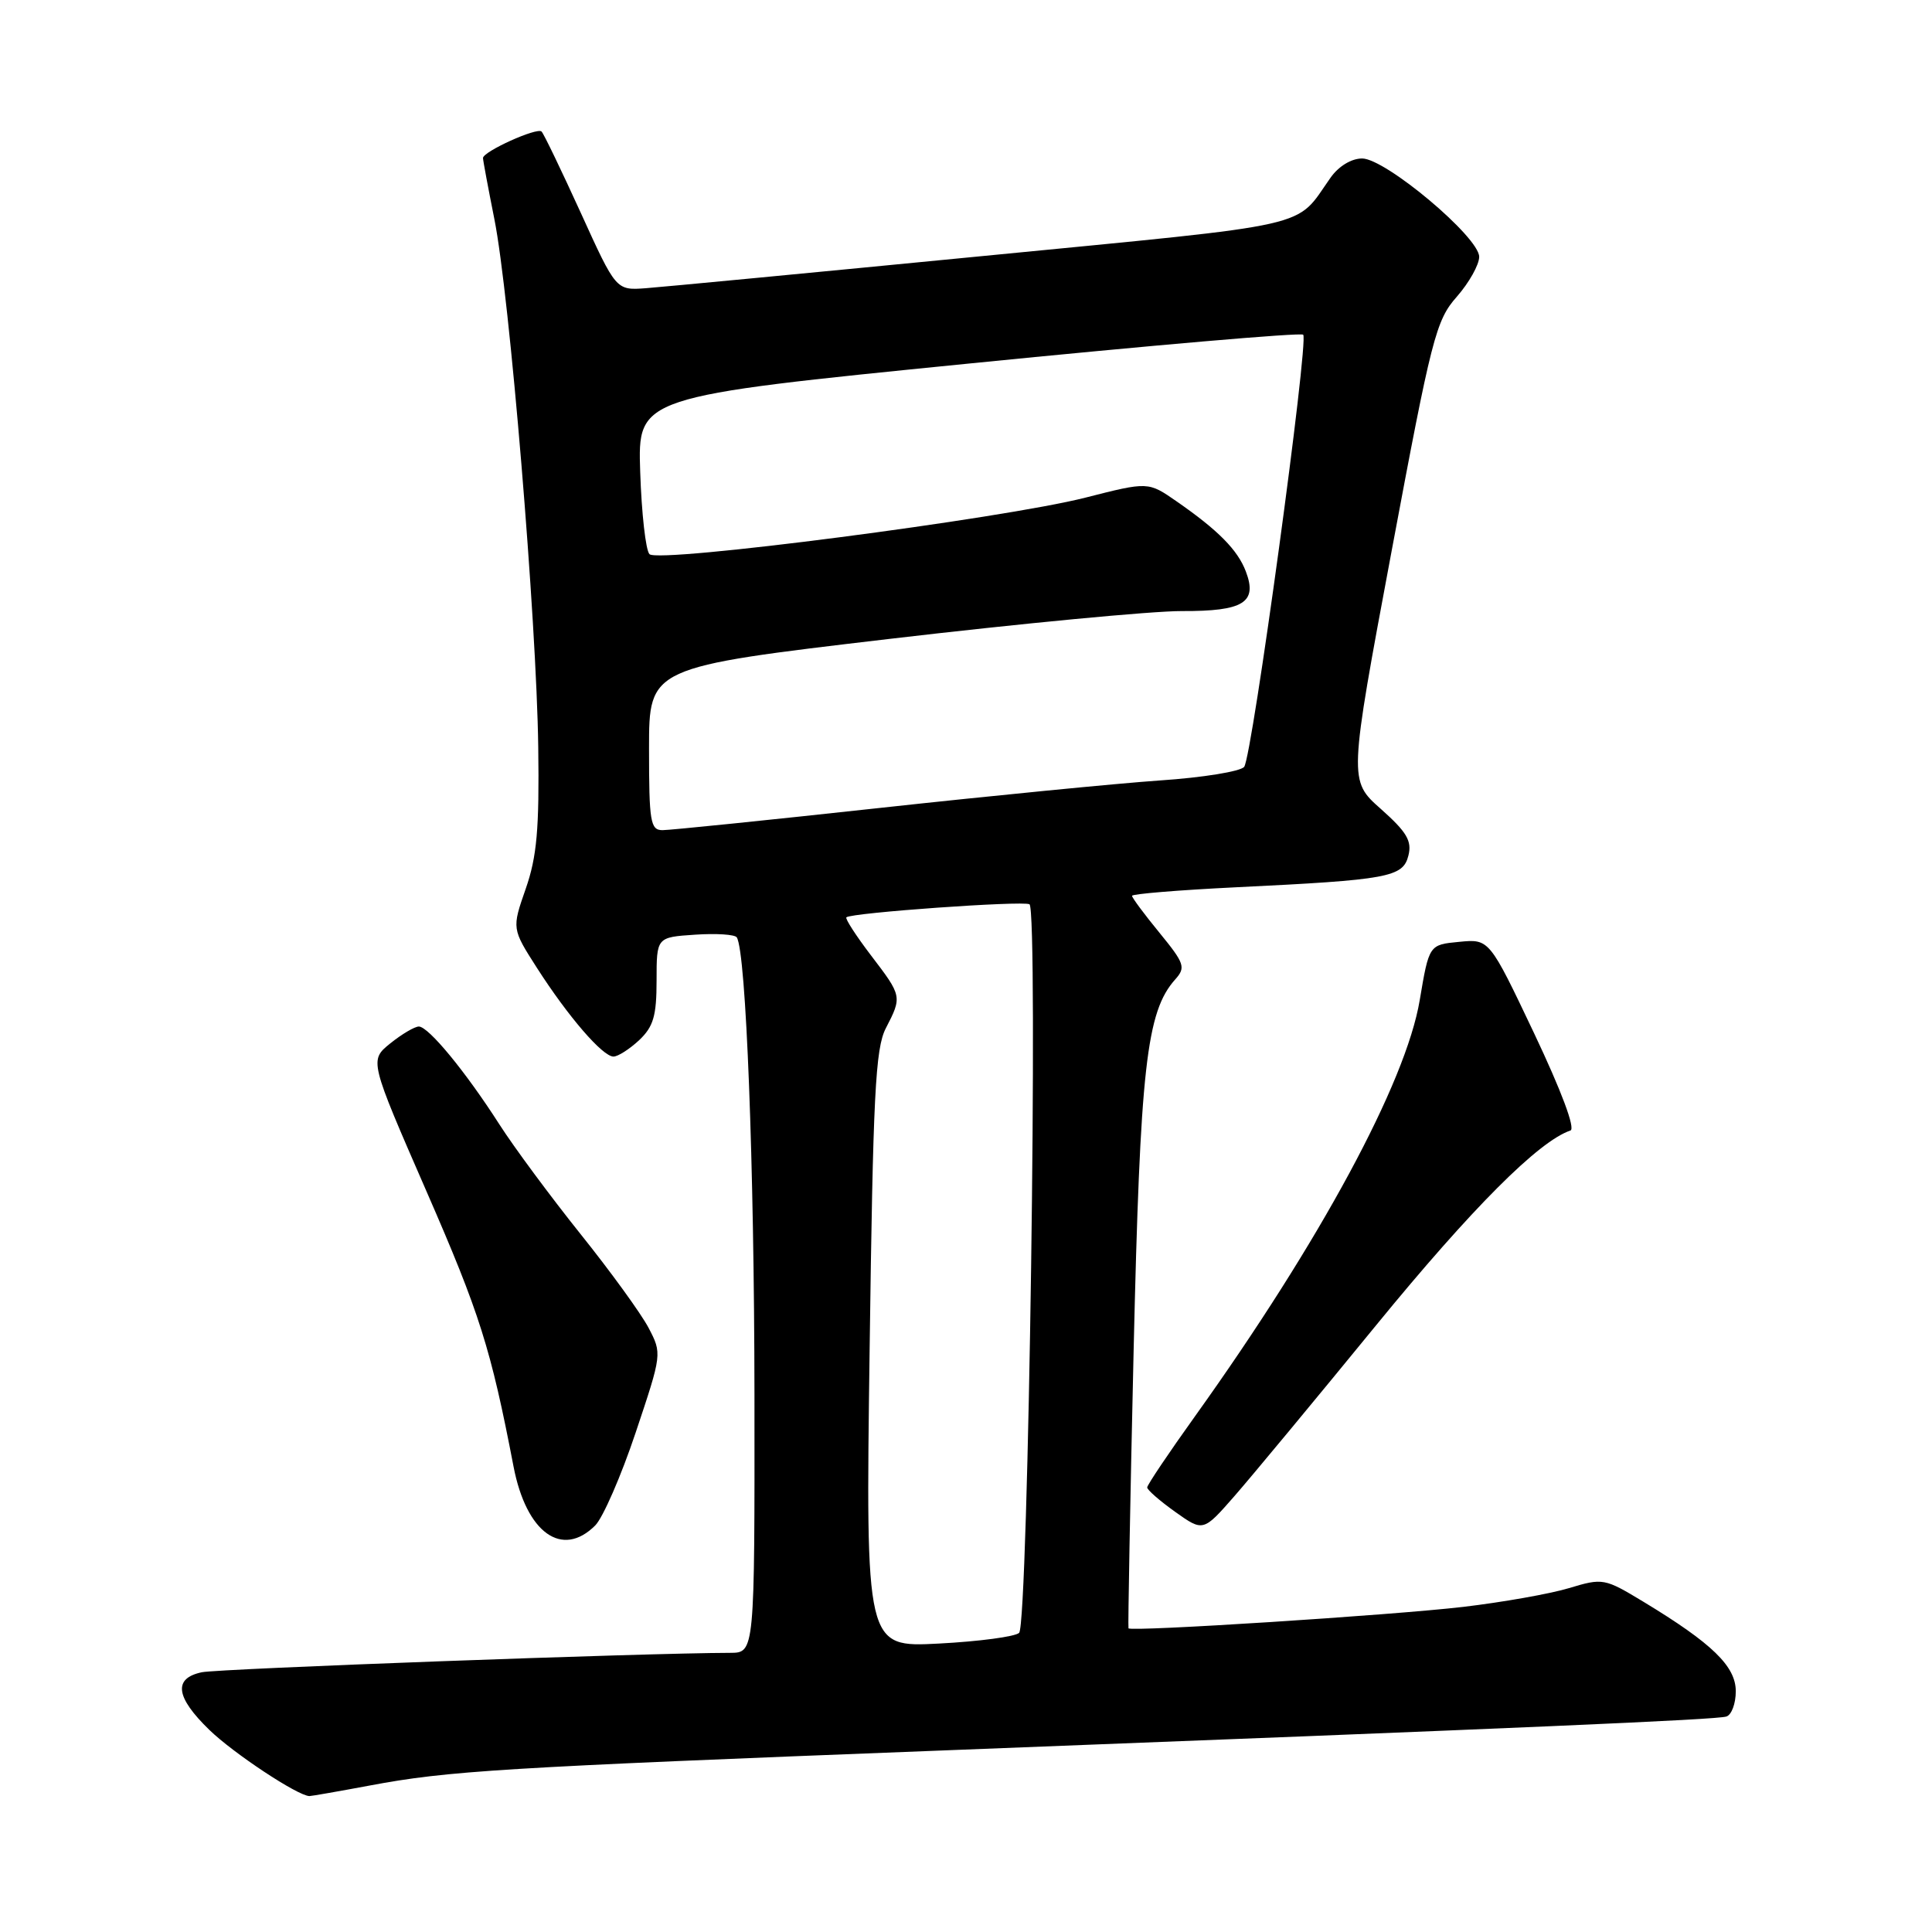 <?xml version="1.0" encoding="UTF-8" standalone="no"?>
<!DOCTYPE svg PUBLIC "-//W3C//DTD SVG 1.1//EN" "http://www.w3.org/Graphics/SVG/1.1/DTD/svg11.dtd" >
<svg xmlns="http://www.w3.org/2000/svg" xmlns:xlink="http://www.w3.org/1999/xlink" version="1.1" viewBox="0 0 256 256">
 <g >
 <path fill="currentColor"
d=" M 49.00 236.59 C 59.37 234.64 66.37 234.21 124.00 231.98 C 202.74 228.94 227.40 227.87 228.75 227.45 C 229.44 227.24 230.00 225.73 230.00 224.10 C 230.00 220.79 226.87 217.76 217.81 212.27 C 212.59 209.11 212.39 209.08 207.88 210.44 C 205.35 211.20 199.05 212.31 193.89 212.92 C 184.39 214.03 149.82 216.24 149.53 215.76 C 149.45 215.62 149.75 199.07 150.21 179.00 C 151.08 141.39 151.90 134.05 155.73 129.77 C 157.14 128.19 156.96 127.66 153.64 123.60 C 151.64 121.16 150.00 118.96 150.00 118.70 C 150.00 118.45 156.19 117.94 163.75 117.57 C 183.98 116.59 185.90 116.24 186.62 113.37 C 187.11 111.43 186.41 110.25 182.97 107.19 C 178.71 103.42 178.71 103.42 184.39 73.05 C 189.70 44.67 190.26 42.46 193.04 39.31 C 194.67 37.45 196.00 35.07 196.00 34.03 C 196.00 31.42 183.59 21.00 180.49 21.00 C 179.06 21.00 177.37 22.03 176.30 23.55 C 171.50 30.34 174.93 29.56 130.50 33.90 C 107.95 36.10 87.73 38.03 85.57 38.19 C 81.63 38.48 81.63 38.48 76.96 28.21 C 74.38 22.56 72.05 17.71 71.76 17.43 C 71.17 16.84 64.00 20.08 64.00 20.94 C 64.00 21.25 64.68 24.88 65.50 29.00 C 67.52 39.05 71.10 82.20 71.32 99.00 C 71.47 109.86 71.14 113.53 69.66 117.77 C 67.82 123.05 67.82 123.05 71.16 128.27 C 75.29 134.71 79.85 140.00 81.29 140.00 C 81.88 140.00 83.41 139.02 84.69 137.83 C 86.58 136.04 87.00 134.62 87.00 129.92 C 87.00 124.19 87.00 124.19 92.10 123.85 C 94.90 123.66 97.39 123.82 97.63 124.21 C 98.86 126.20 99.94 154.25 99.97 184.75 C 100.00 219.00 100.00 219.00 96.75 219.01 C 85.50 219.03 29.01 221.11 26.75 221.58 C 22.93 222.38 23.25 224.87 27.75 229.23 C 30.96 232.34 39.44 237.95 41.00 237.99 C 41.27 237.99 44.88 237.36 49.00 236.59 Z  M 78.87 202.13 C 79.89 201.11 82.31 195.56 84.23 189.82 C 87.72 179.40 87.73 179.36 85.93 175.93 C 84.94 174.05 80.88 168.45 76.91 163.50 C 72.95 158.55 68.12 152.03 66.18 149.00 C 61.69 141.99 56.79 136.04 55.50 136.02 C 54.95 136.02 53.25 137.02 51.72 138.25 C 48.94 140.50 48.94 140.50 56.53 157.90 C 63.58 174.06 65.03 178.64 68.05 194.34 C 69.74 203.11 74.48 206.52 78.87 202.13 Z  M 182.37 175.57 C 195.02 160.10 203.90 151.20 208.09 149.80 C 208.78 149.57 206.90 144.56 203.28 136.92 C 197.34 124.41 197.34 124.41 193.35 124.80 C 189.36 125.18 189.36 125.18 188.12 132.53 C 186.29 143.45 174.93 164.49 158.36 187.64 C 154.87 192.51 152.01 196.77 152.01 197.09 C 152.00 197.41 153.67 198.87 155.72 200.33 C 159.43 202.97 159.43 202.97 163.58 198.23 C 165.86 195.62 174.32 185.42 182.37 175.57 Z  M 115.23 178.83 C 115.68 145.08 115.99 138.93 117.38 136.24 C 119.55 132.04 119.53 131.99 115.40 126.58 C 113.42 123.98 111.96 121.72 112.15 121.55 C 112.82 120.94 135.50 119.33 136.41 119.82 C 137.60 120.47 136.26 215.14 135.04 216.36 C 134.54 216.86 129.76 217.50 124.41 217.78 C 114.70 218.29 114.70 218.29 115.23 178.83 Z  M 86.00 99.20 C 86.00 88.41 86.00 88.41 117.75 84.67 C 135.21 82.62 152.71 80.95 156.63 80.97 C 164.77 81.00 166.65 79.84 165.08 75.72 C 164.00 72.87 161.41 70.25 155.90 66.43 C 152.14 63.82 152.14 63.82 143.82 65.94 C 132.79 68.74 87.24 74.65 86.06 73.43 C 85.56 72.92 85.01 68.01 84.83 62.53 C 84.50 52.56 84.50 52.56 128.31 48.18 C 152.41 45.77 172.38 44.04 172.68 44.35 C 173.45 45.12 165.92 100.25 164.86 101.61 C 164.38 102.22 159.38 103.03 153.75 103.41 C 148.11 103.80 131.37 105.44 116.54 107.06 C 101.71 108.68 88.78 110.00 87.79 110.00 C 86.18 110.00 86.00 108.91 86.00 99.20 Z "/>
</g>
</svg>